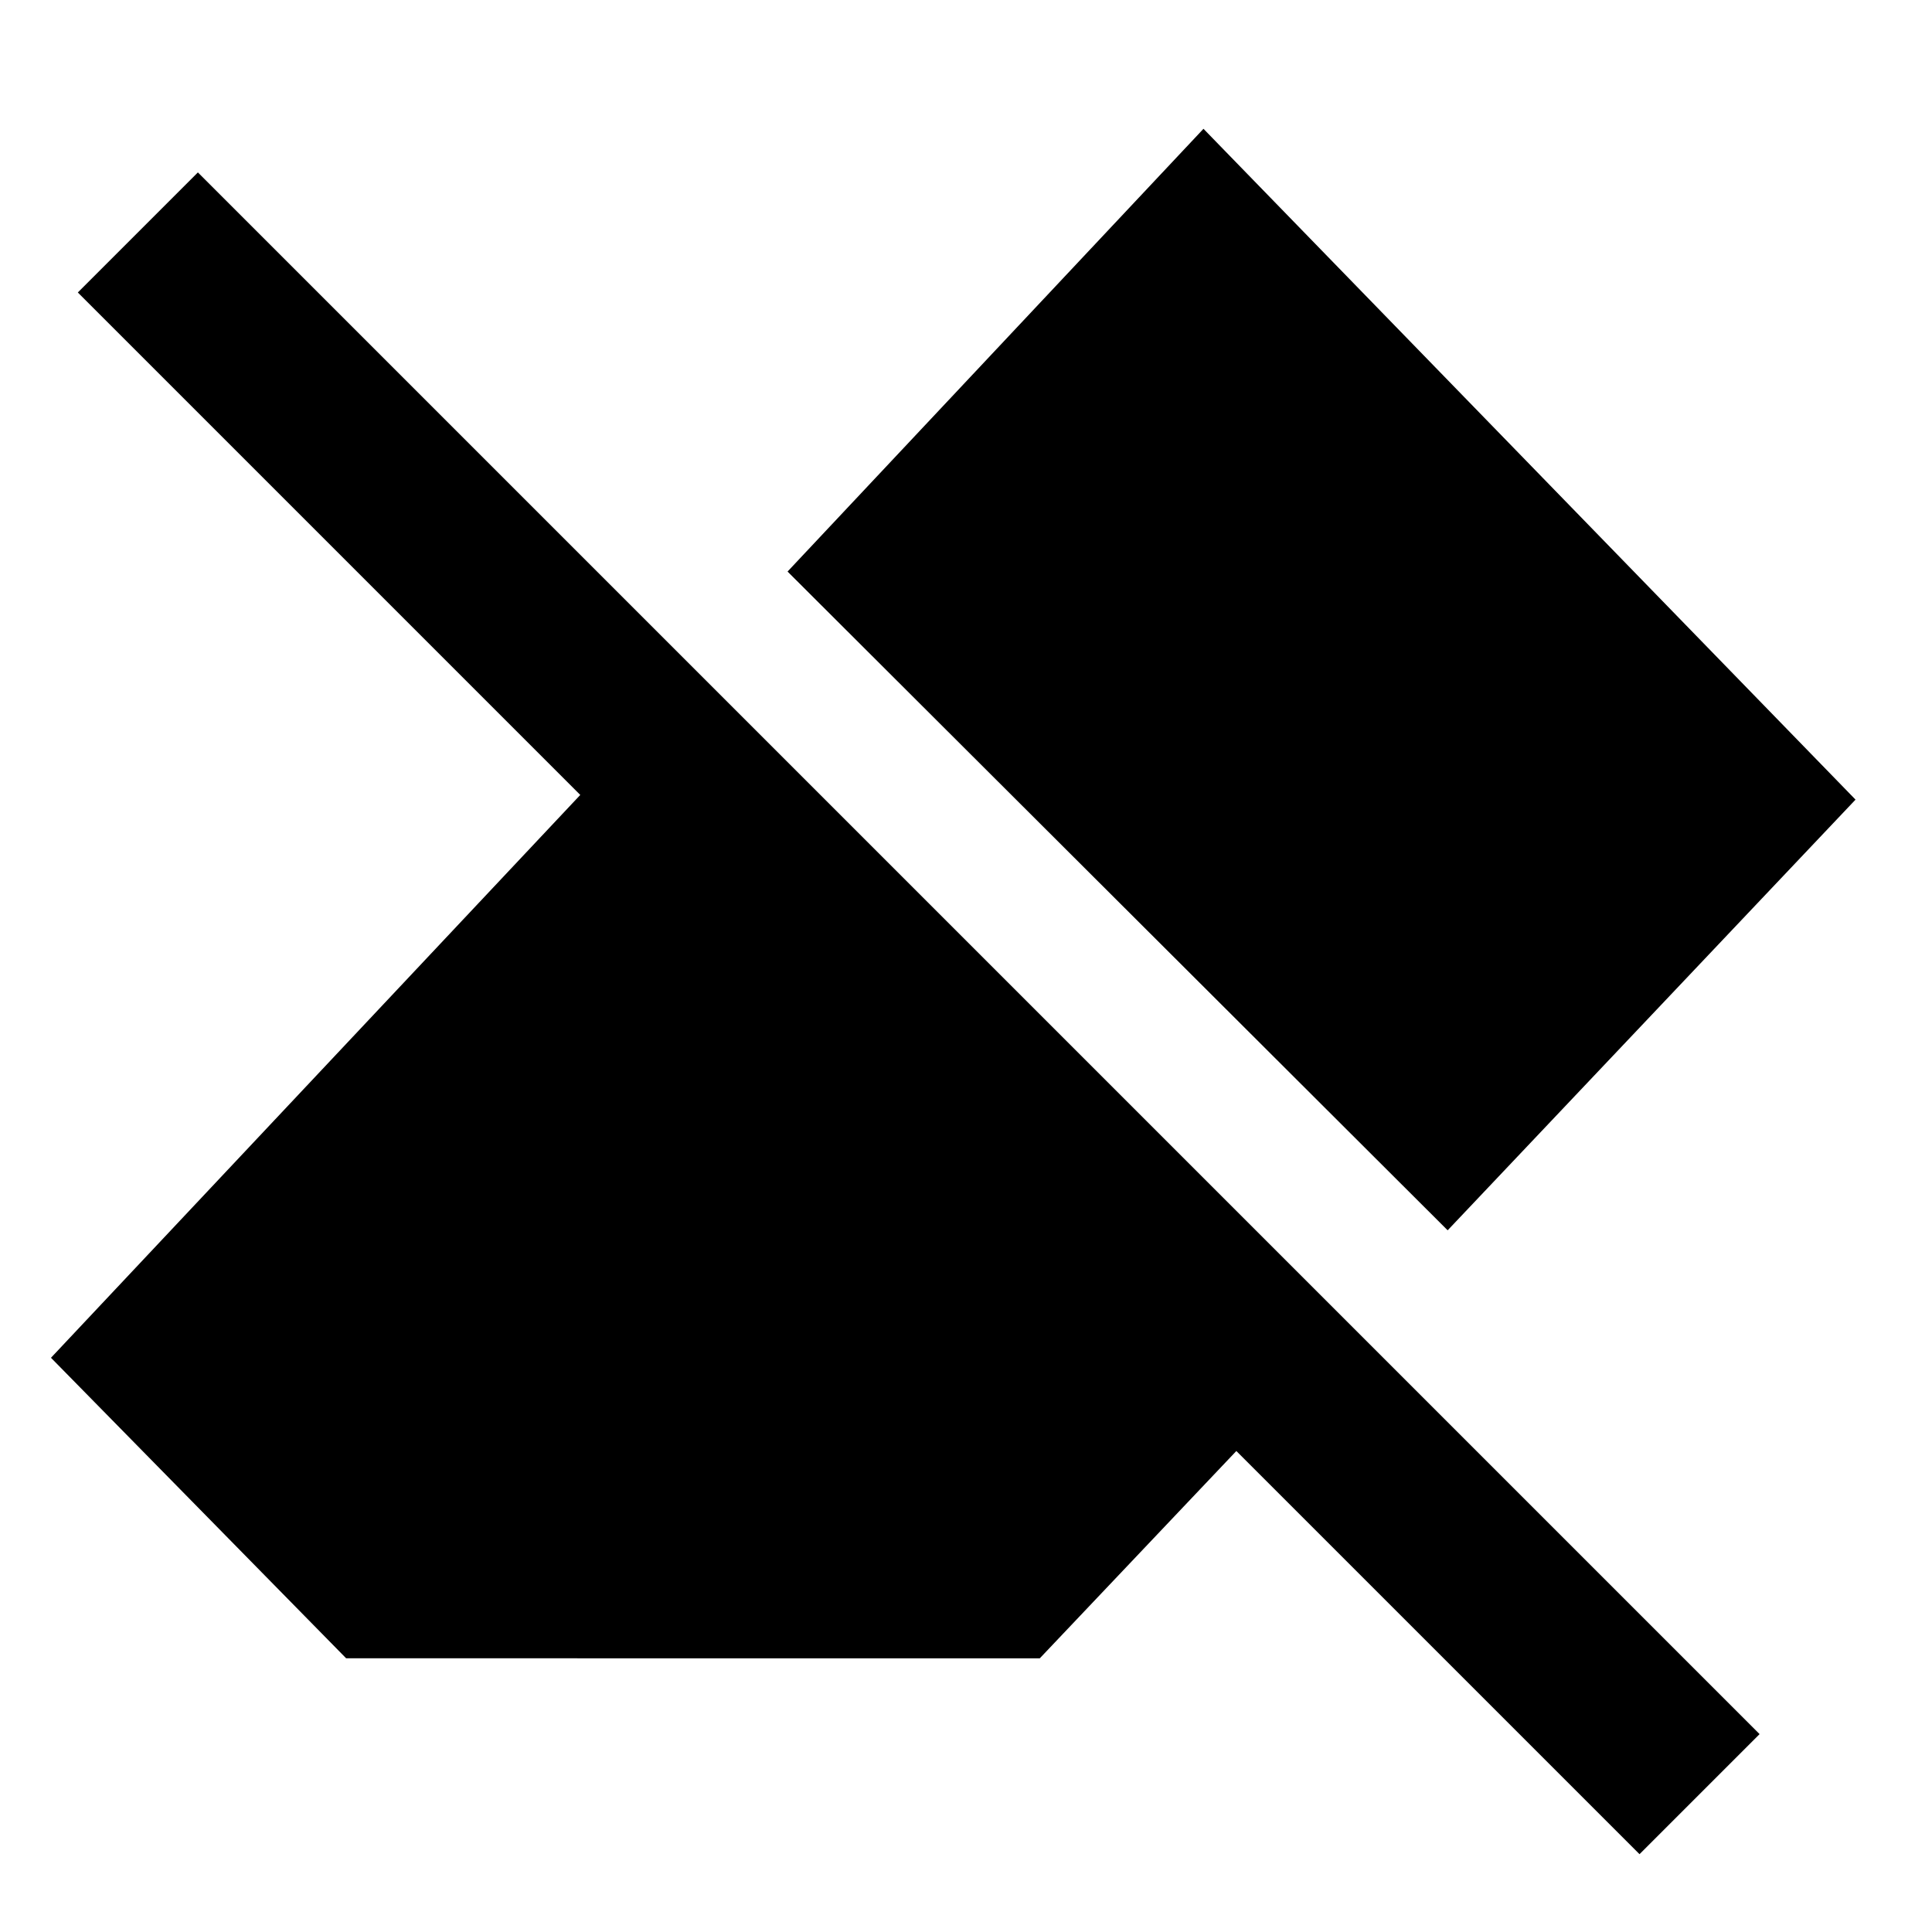 <svg xmlns="http://www.w3.org/2000/svg" height="40" viewBox="0 -960 960 960" width="40"><path d="M814.67-38.67 614.33-239l-97.66 103H172L25.33-285.33l263-279.67L38.67-814.67l59.66-59.66 776 776-59.66 59.66Zm-95.34-310L391.33-676 598-896l324 333.33-202.67 214Z"/></svg>